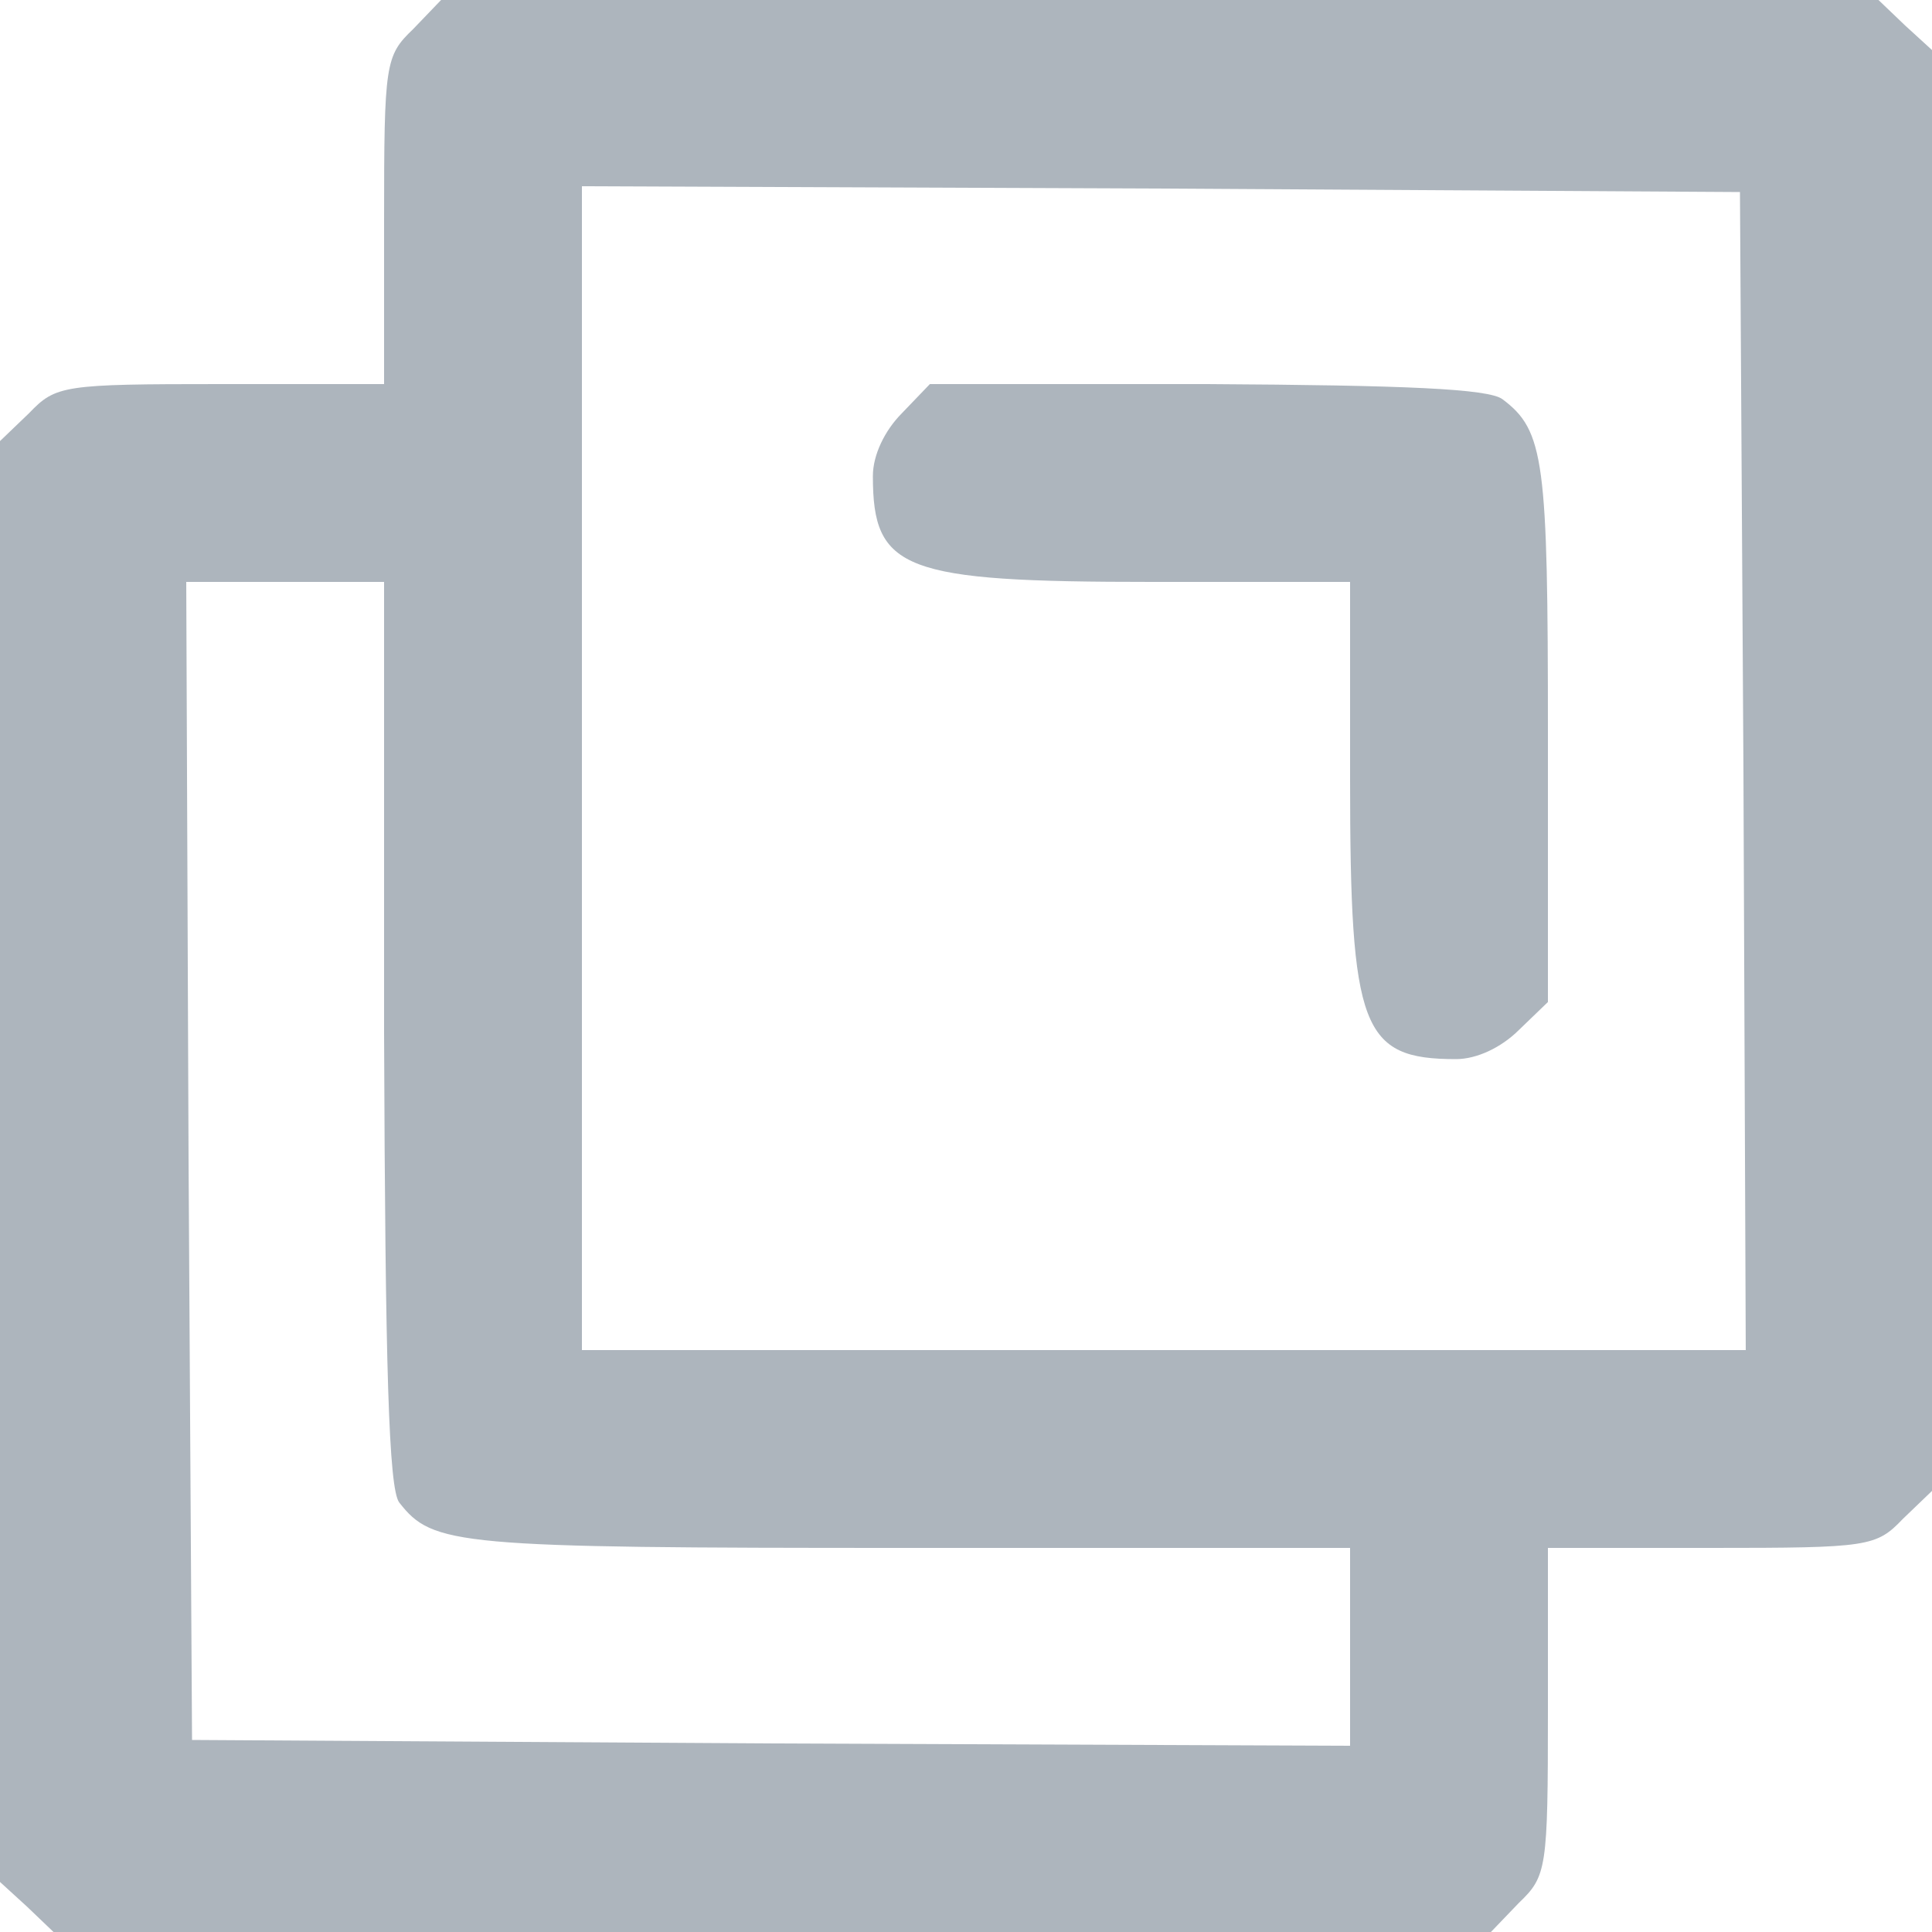 <svg width="20" height="20" viewBox="0 0 20 20" fill="none" xmlns="http://www.w3.org/2000/svg">
<path d="M4.277 0.301C3.988 0.578 3.976 0.651 3.976 2.289V3.976H2.289C0.651 3.976 0.578 3.988 0.301 4.277L0 4.566V12.024V19.482L0.277 19.735L0.554 20H8H15.434L15.723 19.699C16.012 19.422 16.024 19.349 16.024 17.711V16.024H17.711C19.349 16.024 19.422 16.012 19.699 15.723L20 15.434V7.976V0.518L19.723 0.265L19.446 0H12H4.566L4.277 0.301ZM18.048 7.976L18.072 13.976H12.048H6.024V7.952V1.928L12.024 1.952L18.012 1.988L18.048 7.976ZM3.976 10.687C3.988 14.169 4.024 15.41 4.133 15.554C4.482 16 4.711 16.024 9.386 16.024H13.976V17.048V18.072L7.988 18.048L1.988 18.012L1.952 12.012L1.928 6.024H2.952H3.976V10.687Z" fill="#ADB5BD"/>
<path d="M9.337 4.277C9.157 4.458 9.036 4.711 9.036 4.928C9.036 5.904 9.349 6.024 11.928 6.024H13.976V8.072C13.976 10.651 14.096 10.964 15.072 10.964C15.289 10.964 15.542 10.843 15.723 10.663L16.024 10.373V7.59C16.024 4.771 15.988 4.458 15.554 4.133C15.41 4.024 14.554 3.988 12.494 3.976H9.626L9.337 4.277Z" fill="#ADB5BD"/>
</svg>
